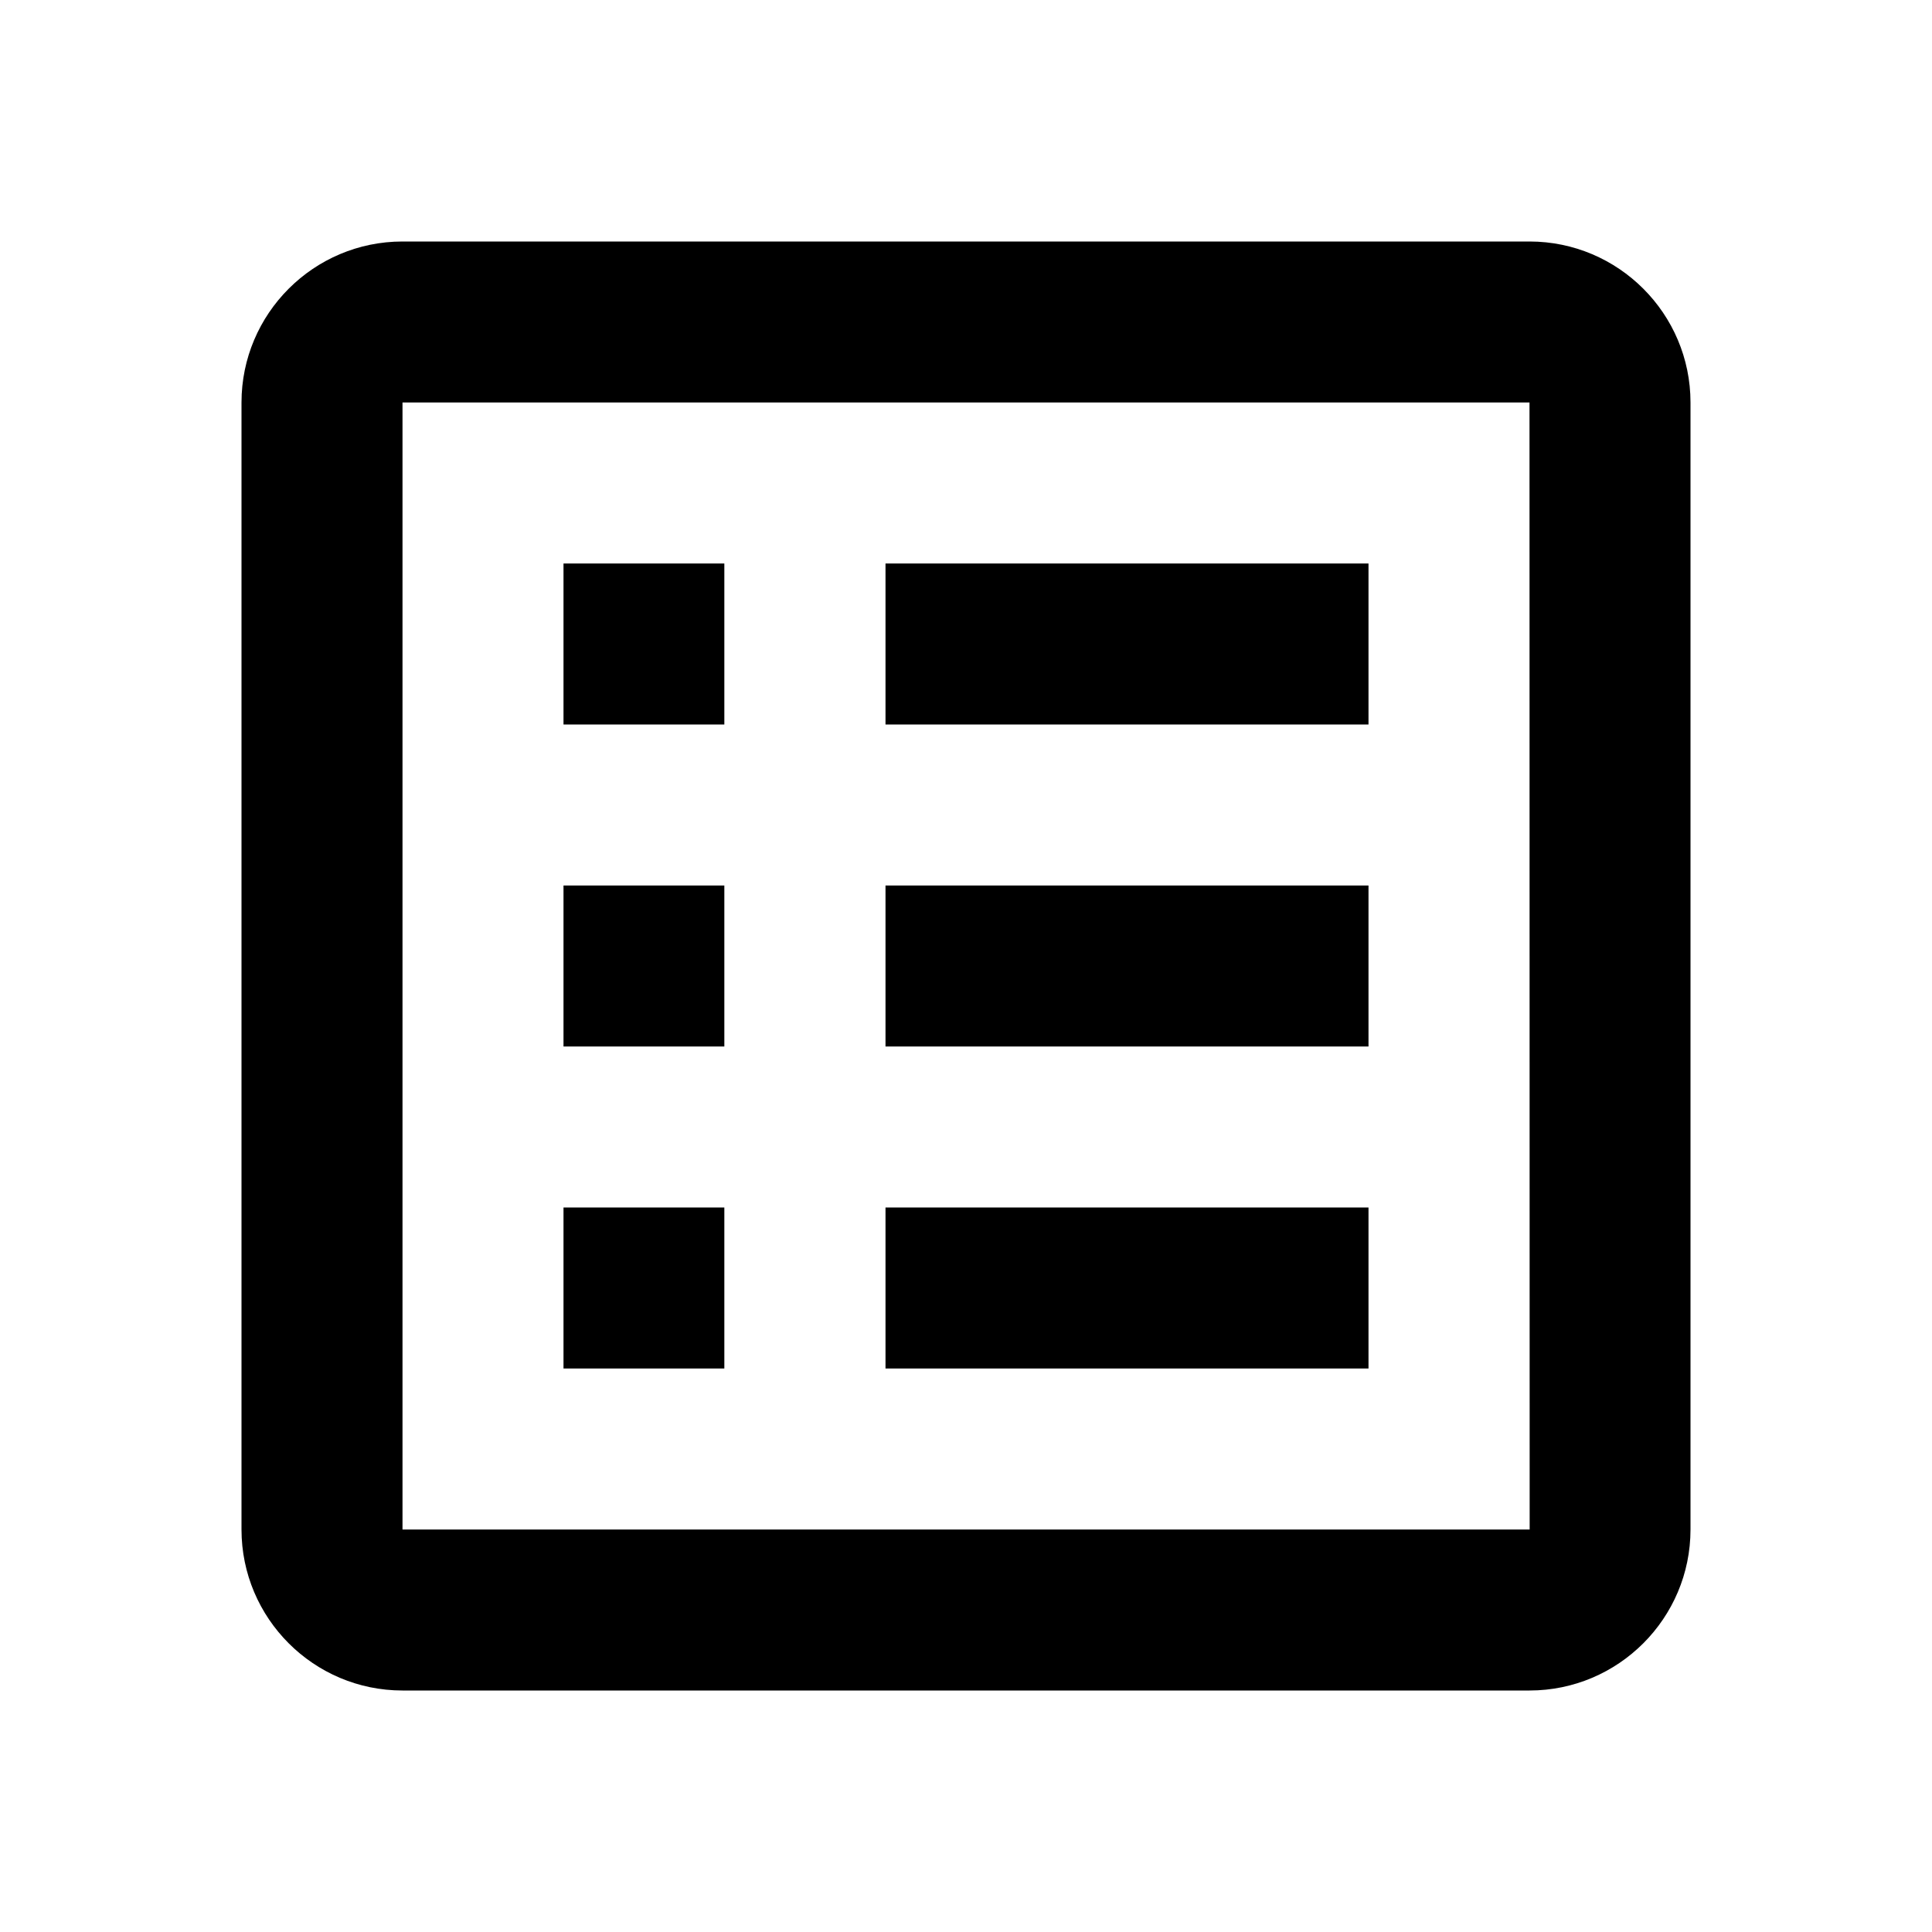 <svg width="24" height="24" viewBox="0 0 24 24" fill="none" xmlns="http://www.w3.org/2000/svg">
<path d="M21 5C21 3.897 20.103 3 19 3H5C3.897 3 3 3.897 3 5V19C3 20.103 3.897 21 5 21H19C20.103 21 21 20.103 21 19V5ZM5 19V5H19L19.002 19H5Z" fill="black"/>
<path d="M7 7H8.998V9H7V7ZM11 7H17V9H11V7ZM7 11H8.998V13H7V11ZM11 11H17V13H11V11ZM7 15H8.998V17H7V15ZM11 15H17V17H11V15Z" fill="black"/>
</svg>
